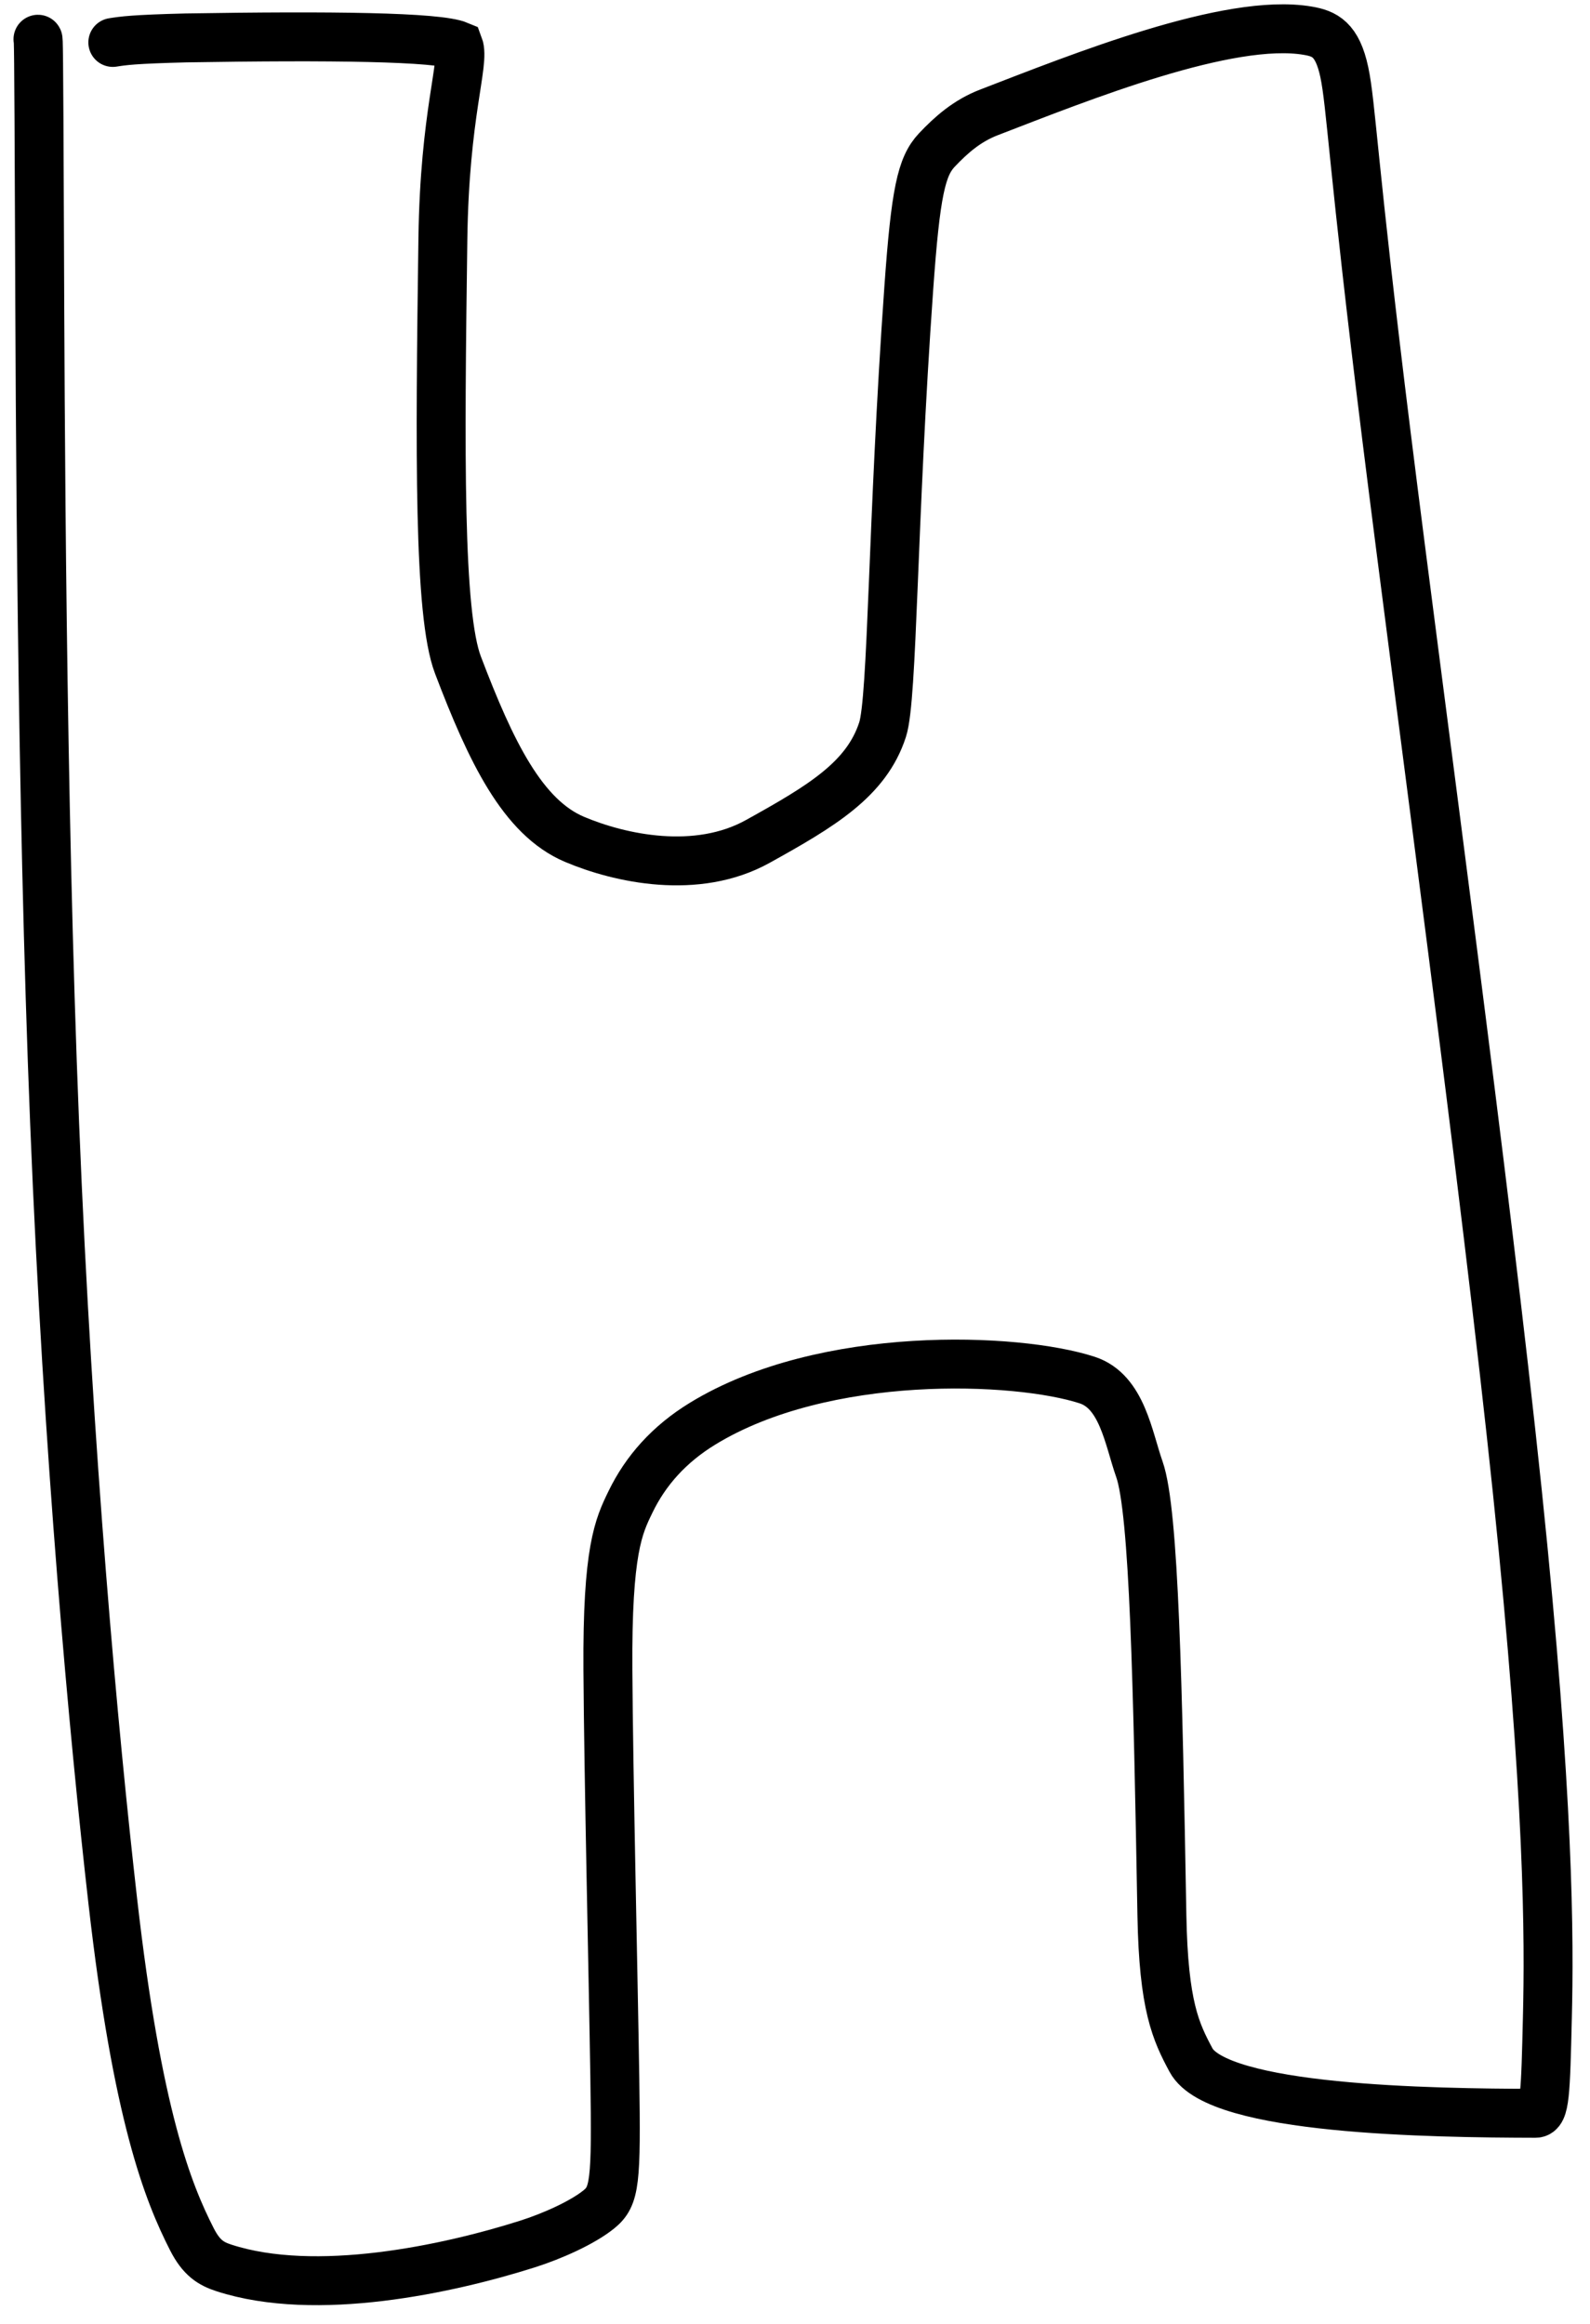 <svg width="65" height="95" viewBox="0 0 65 95" fill="none" xmlns="http://www.w3.org/2000/svg">
<path d="M1.552 1.604C1.568 1.604 1.584 1.604 1.613 9.29C1.643 16.975 1.686 32.347 2.234 45.944C2.782 59.54 3.834 70.897 4.61 77.715C5.611 86.498 6.873 89.633 7.846 91.542C8.237 92.308 8.628 92.541 9.158 92.713C12.91 93.931 18.301 92.768 21.55 91.739C22.594 91.408 23.812 90.858 24.477 90.322C25.142 89.786 25.199 89.229 25.134 84.94C25.068 80.651 24.879 72.648 24.851 68.265C24.819 63.36 25.291 62.393 25.774 61.398C26.393 60.121 27.348 59.041 28.72 58.201C33.703 55.15 41.576 55.483 44.443 56.416C45.874 56.881 46.13 58.79 46.579 60.063C47.184 61.777 47.332 68.915 47.499 78.295C47.566 82.013 48.072 83.064 48.689 84.216C49.784 86.26 58.515 86.382 62.766 86.391C63.162 86.392 63.183 85.59 63.258 82.459C63.334 79.328 63.346 73.606 62.03 60.983C60.715 48.359 58.071 29.008 56.682 17.845C55.294 6.681 55.241 4.291 54.955 2.946C54.668 1.601 54.149 1.373 53.466 1.256C50.242 0.703 44.156 3.158 40.425 4.596C39.537 4.938 38.882 5.515 38.299 6.133C37.67 6.8 37.431 7.85 37.153 11.758C36.468 21.375 36.5 28.535 36.08 29.828C35.423 31.853 33.598 32.946 30.975 34.4C28.484 35.782 25.342 35.097 23.486 34.312C21.367 33.415 20.073 30.74 18.721 27.185C17.926 25.095 17.985 18.545 18.105 9.767C18.175 4.624 19.016 2.565 18.75 1.863C17.894 1.504 13.526 1.453 7.6 1.55C5.449 1.604 5.037 1.668 4.612 1.735" stroke="black" stroke-width="2" stroke-linecap="round"/>
</svg>
